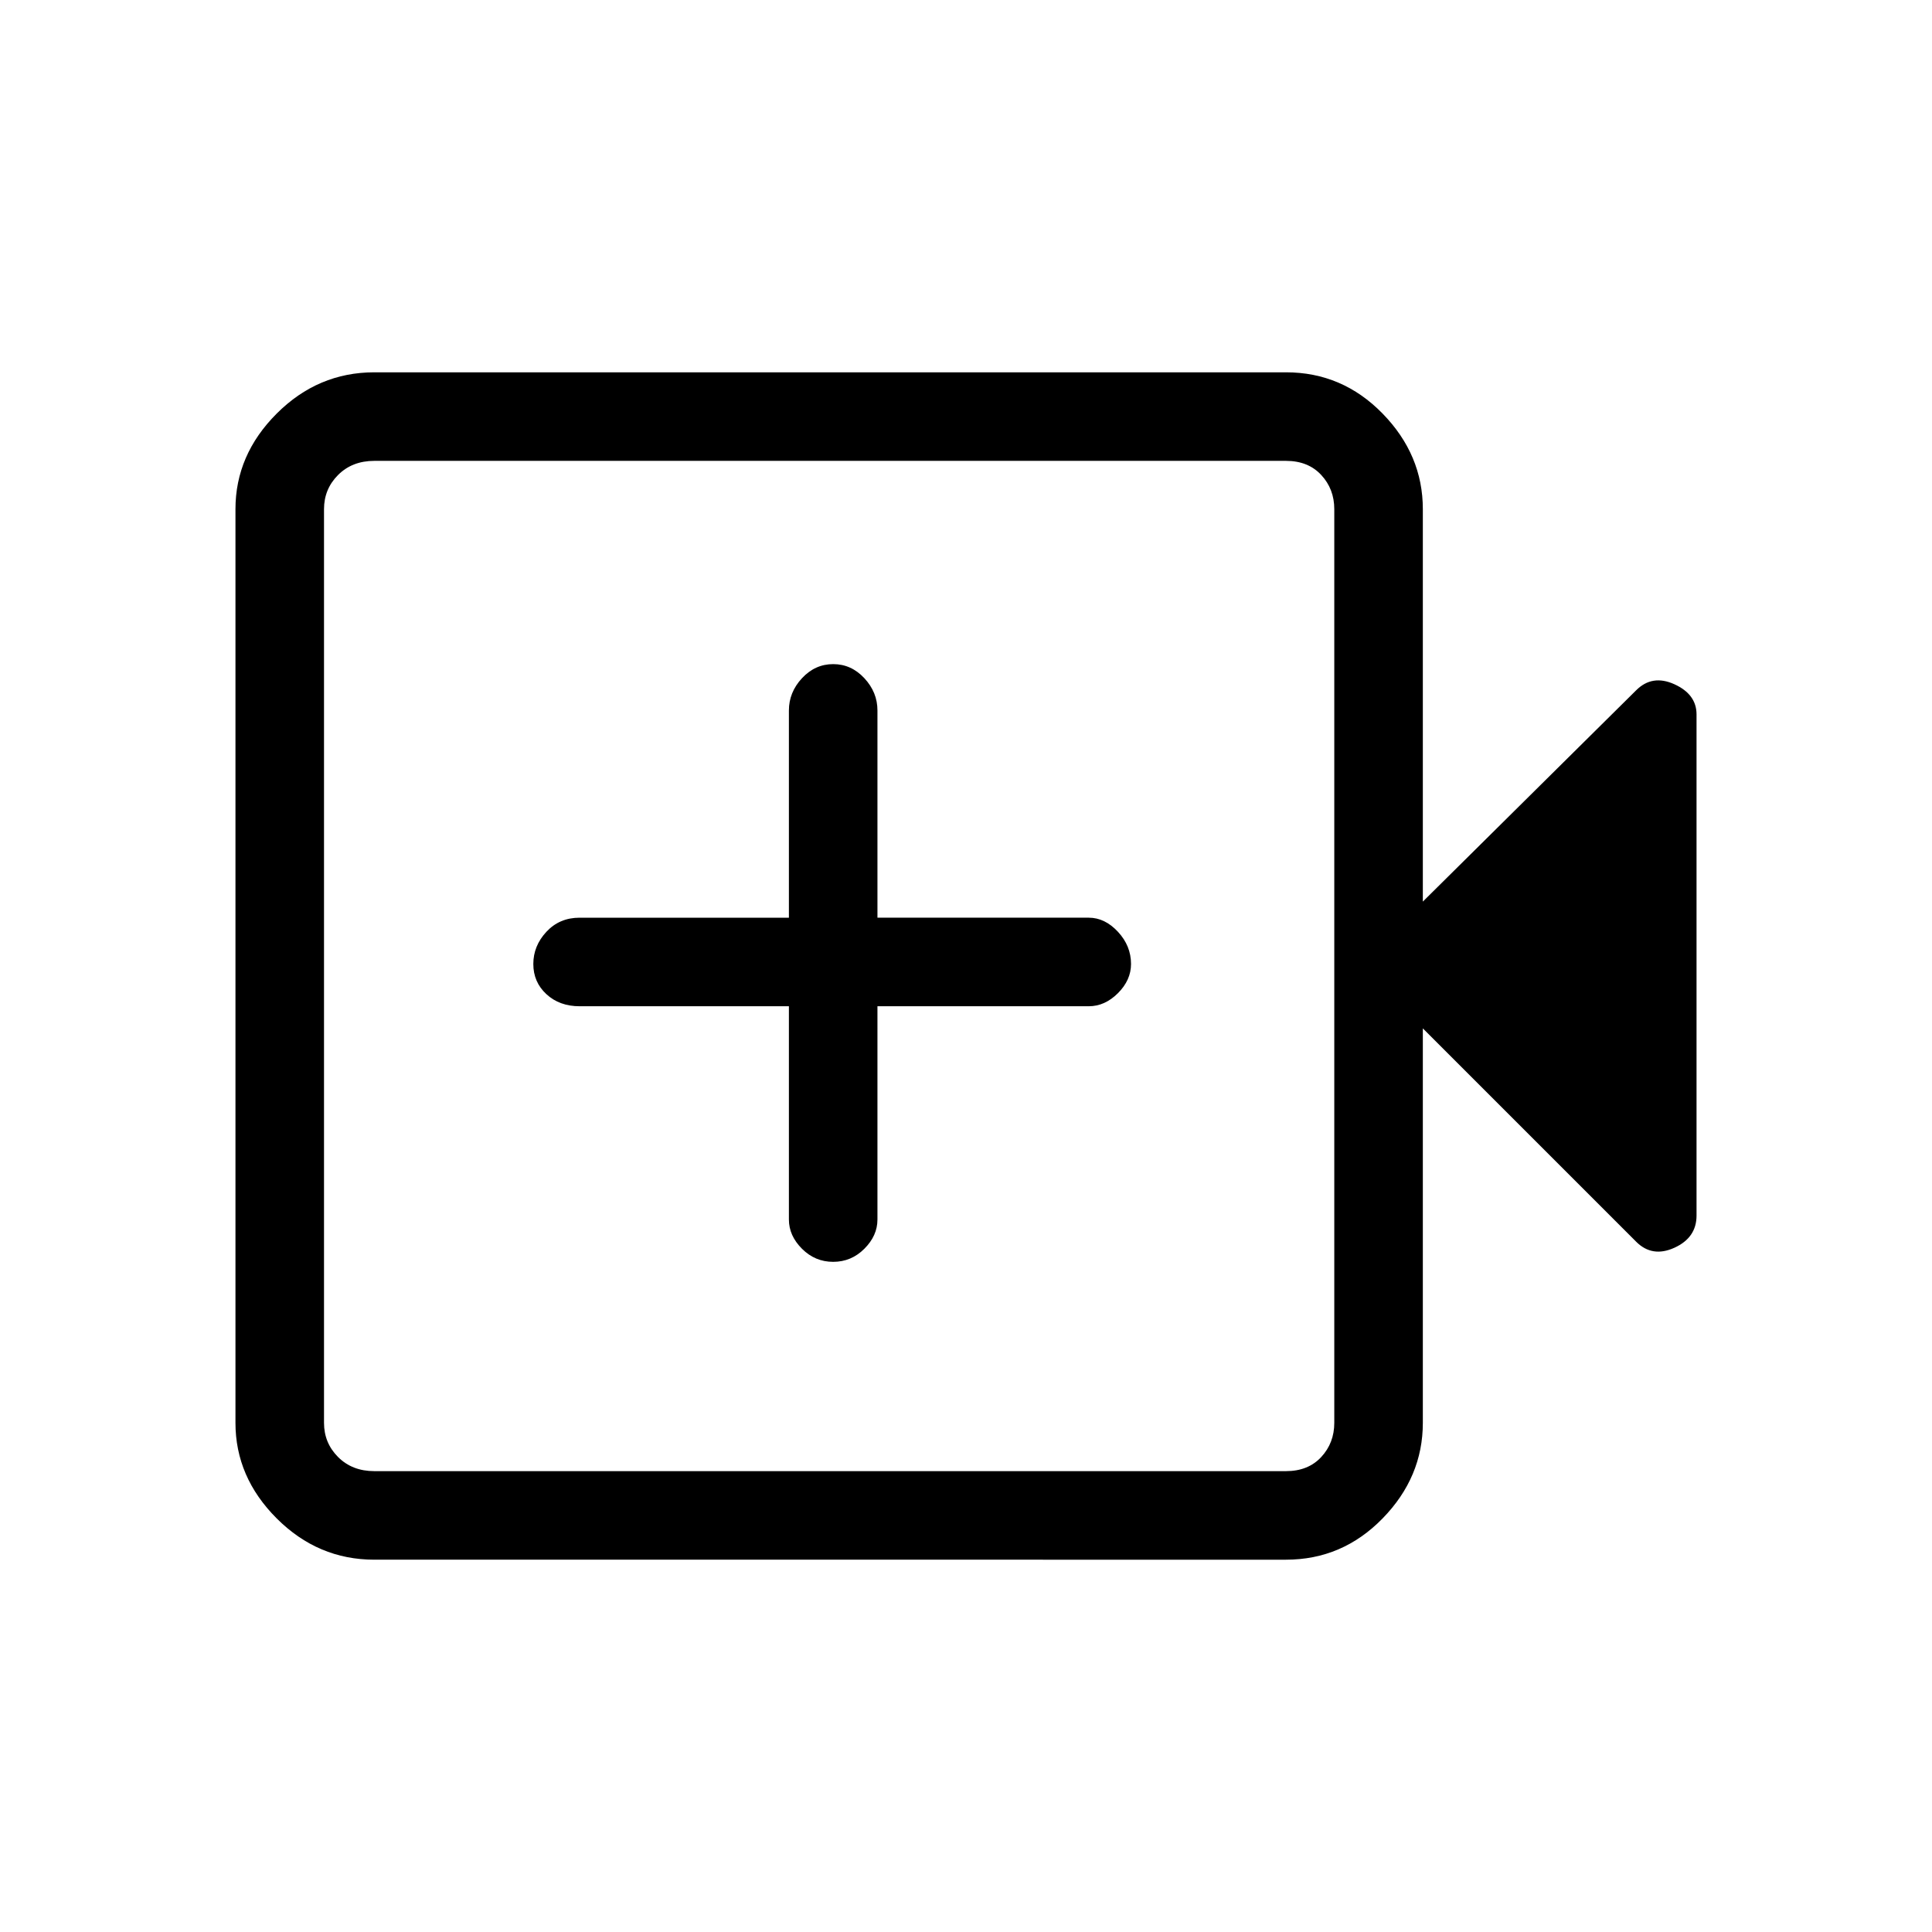 <svg xmlns="http://www.w3.org/2000/svg" height="48" width="48"><path d="M20.7 31.35q.45 0 .775-.325t.325-.725V25h5.25q.4 0 .725-.325.325-.325.325-.725 0-.45-.325-.8-.325-.35-.725-.35H21.8v-5.15q0-.45-.325-.8-.325-.35-.775-.35t-.775.35q-.325.35-.325.8v5.15h-5.2q-.5 0-.825.35-.325.35-.325.8 0 .45.325.75t.825.3h5.2v5.3q0 .4.325.725.325.325.775.325Zm-11.4 7.4q-1.4 0-2.425-1.025T5.85 35.35v-22.7q0-1.35 1.025-2.375T9.3 9.25h22.65q1.4 0 2.4 1.025t1 2.375v9.75l5.3-5.25q.4-.4.95-.15.55.25.55.75V30.2q0 .55-.55.8t-.95-.15l-5.3-5.3v9.8q0 1.35-1 2.375t-2.4 1.025Zm0-2.2h22.65q.55 0 .875-.35.325-.35.325-.85v-22.7q0-.5-.325-.85t-.875-.35H9.3q-.55 0-.9.35t-.35.85v22.7q0 .5.35.85t.9.35Zm-1.25 0v-25.1 25.1Z"/></svg>